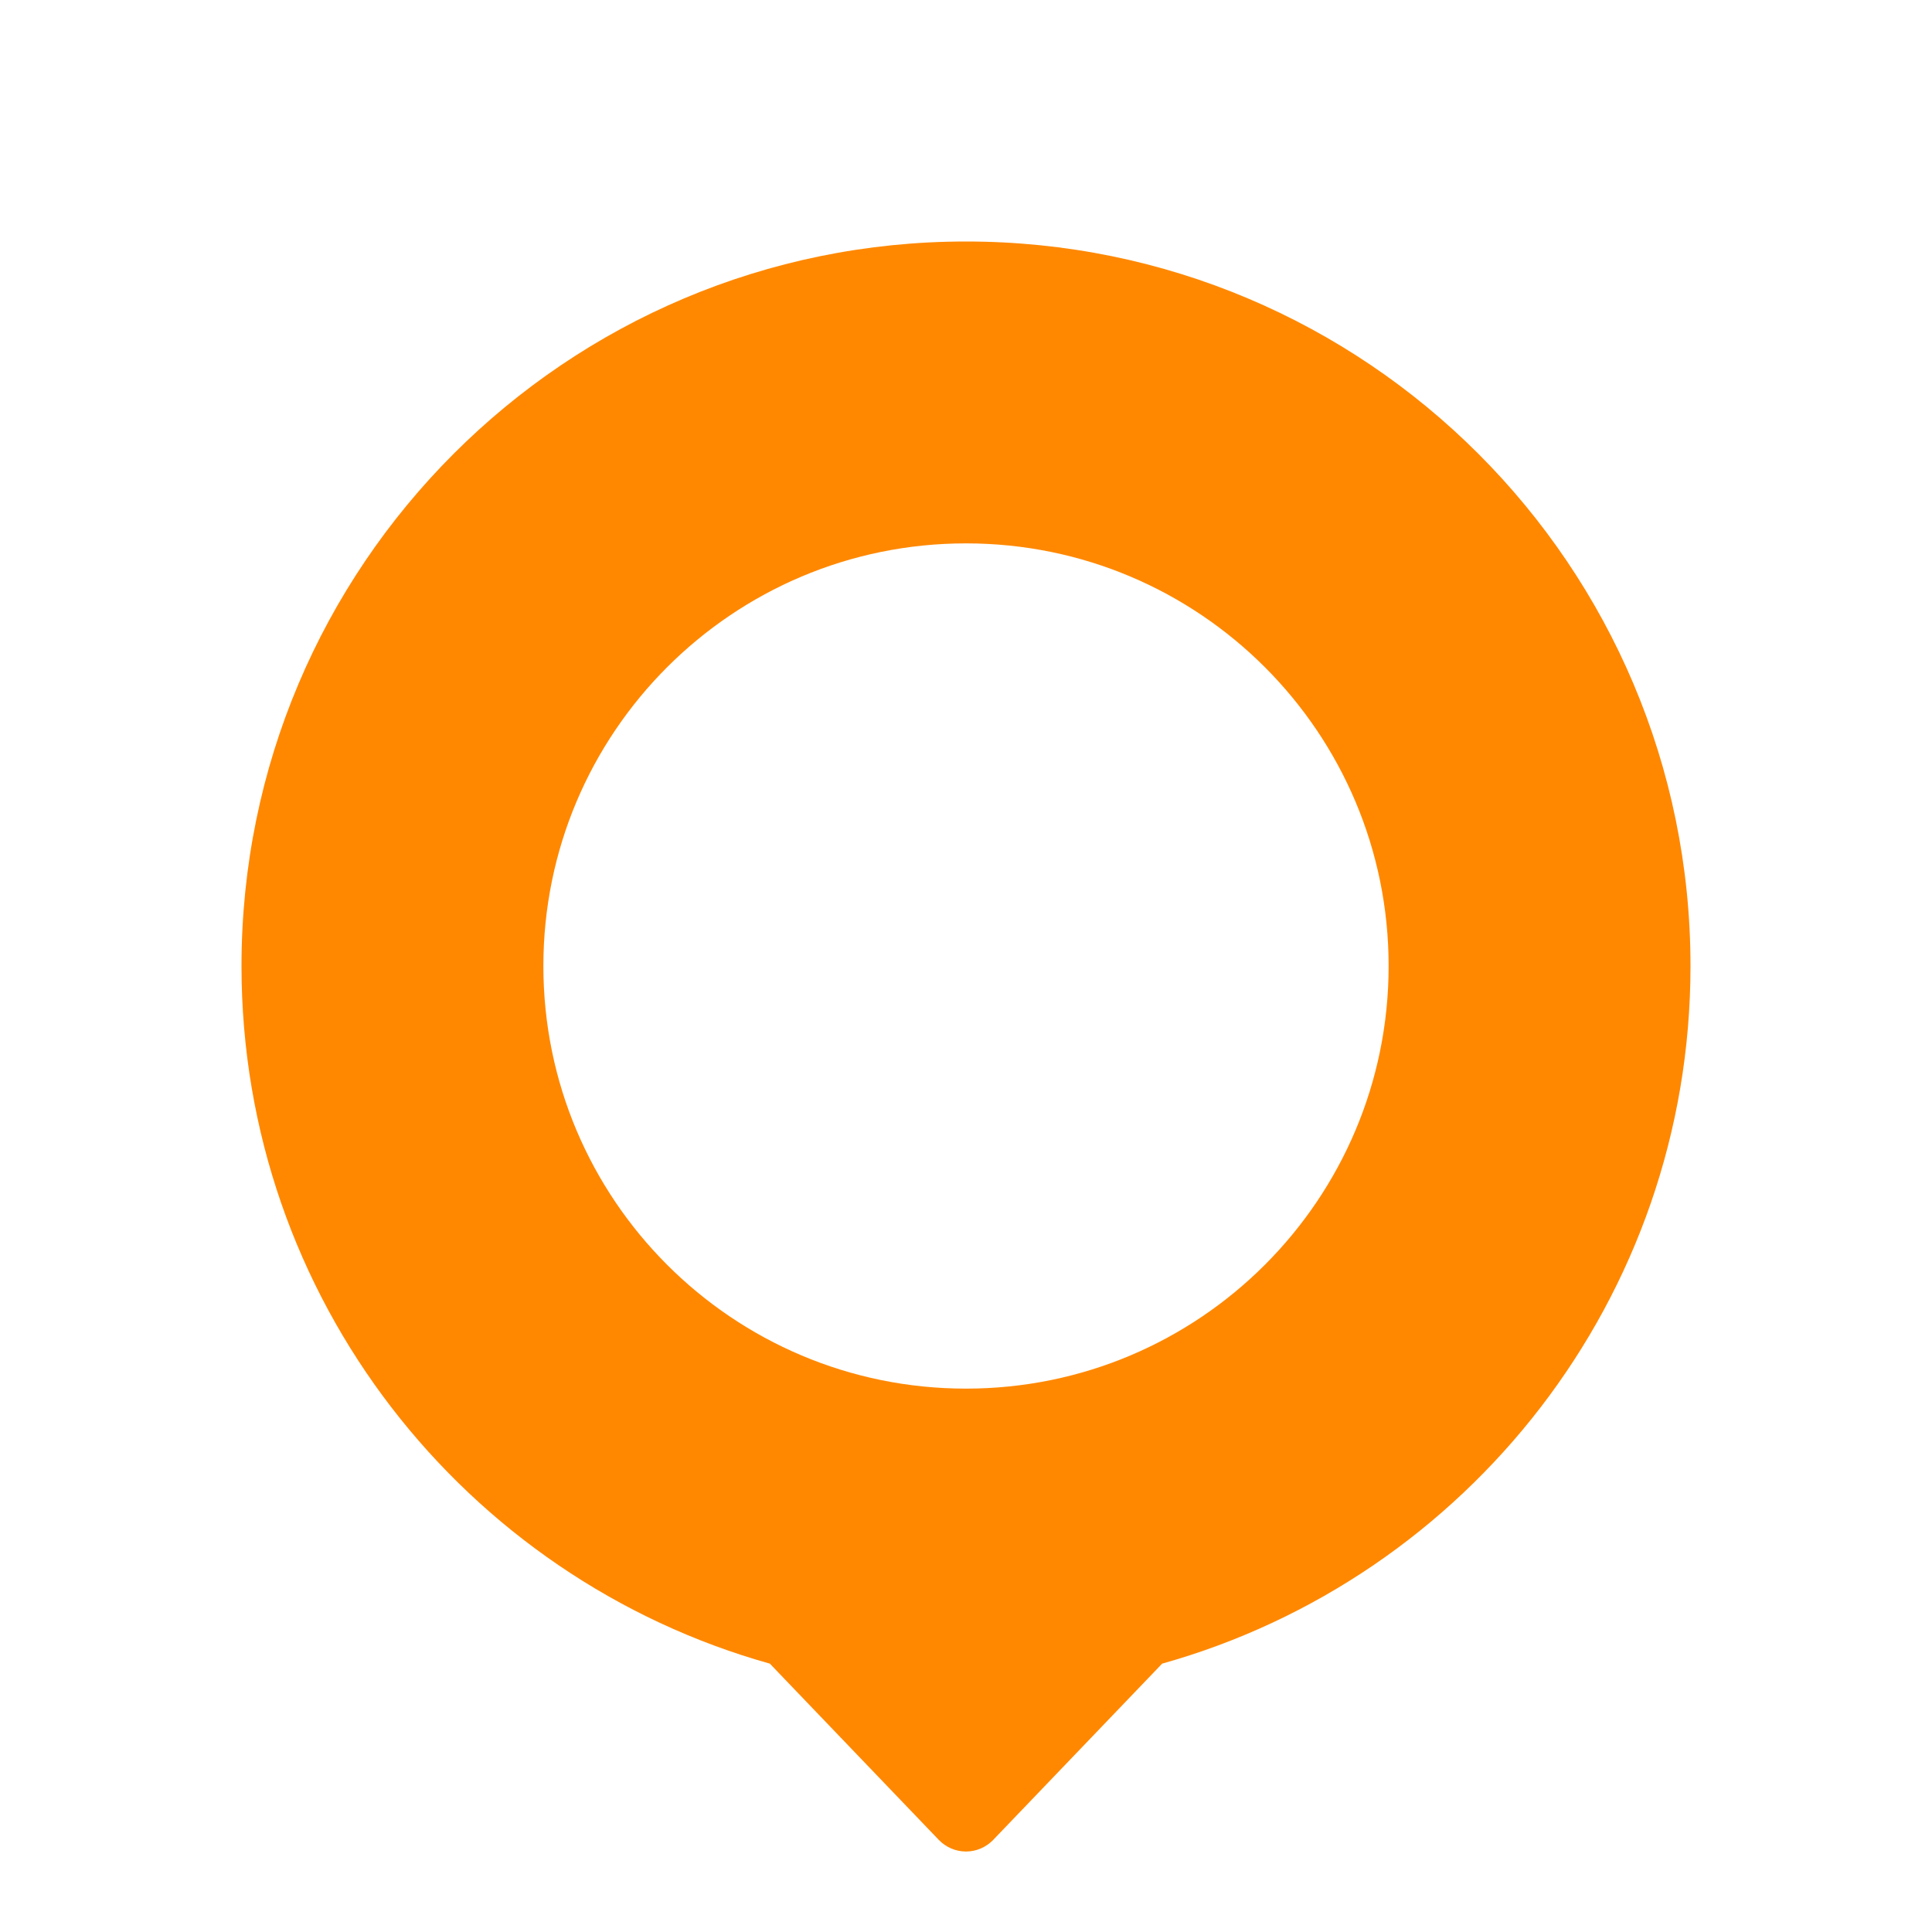 <svg width="32" height="32" viewBox="0 0 32 32" fill="none" xmlns="http://www.w3.org/2000/svg">
<path fill-rule="evenodd" clip-rule="evenodd" d="M23 16C23 19.866 19.866 23 16 23C12.134 23 9 19.866 9 16C9 12.134 12.134 9 16 9C19.866 9 23 12.134 23 16ZM19.249 27.555C24.298 26.139 28 21.502 28 16C28 9.373 22.627 4 16 4C9.373 4 4 9.373 4 16C4 21.502 7.702 26.139 12.751 27.555L15.549 30.474C15.667 30.597 15.83 30.667 16 30.667C16.17 30.667 16.333 30.597 16.451 30.474L19.249 27.555Z" fill="#FF8800"/>
</svg>
